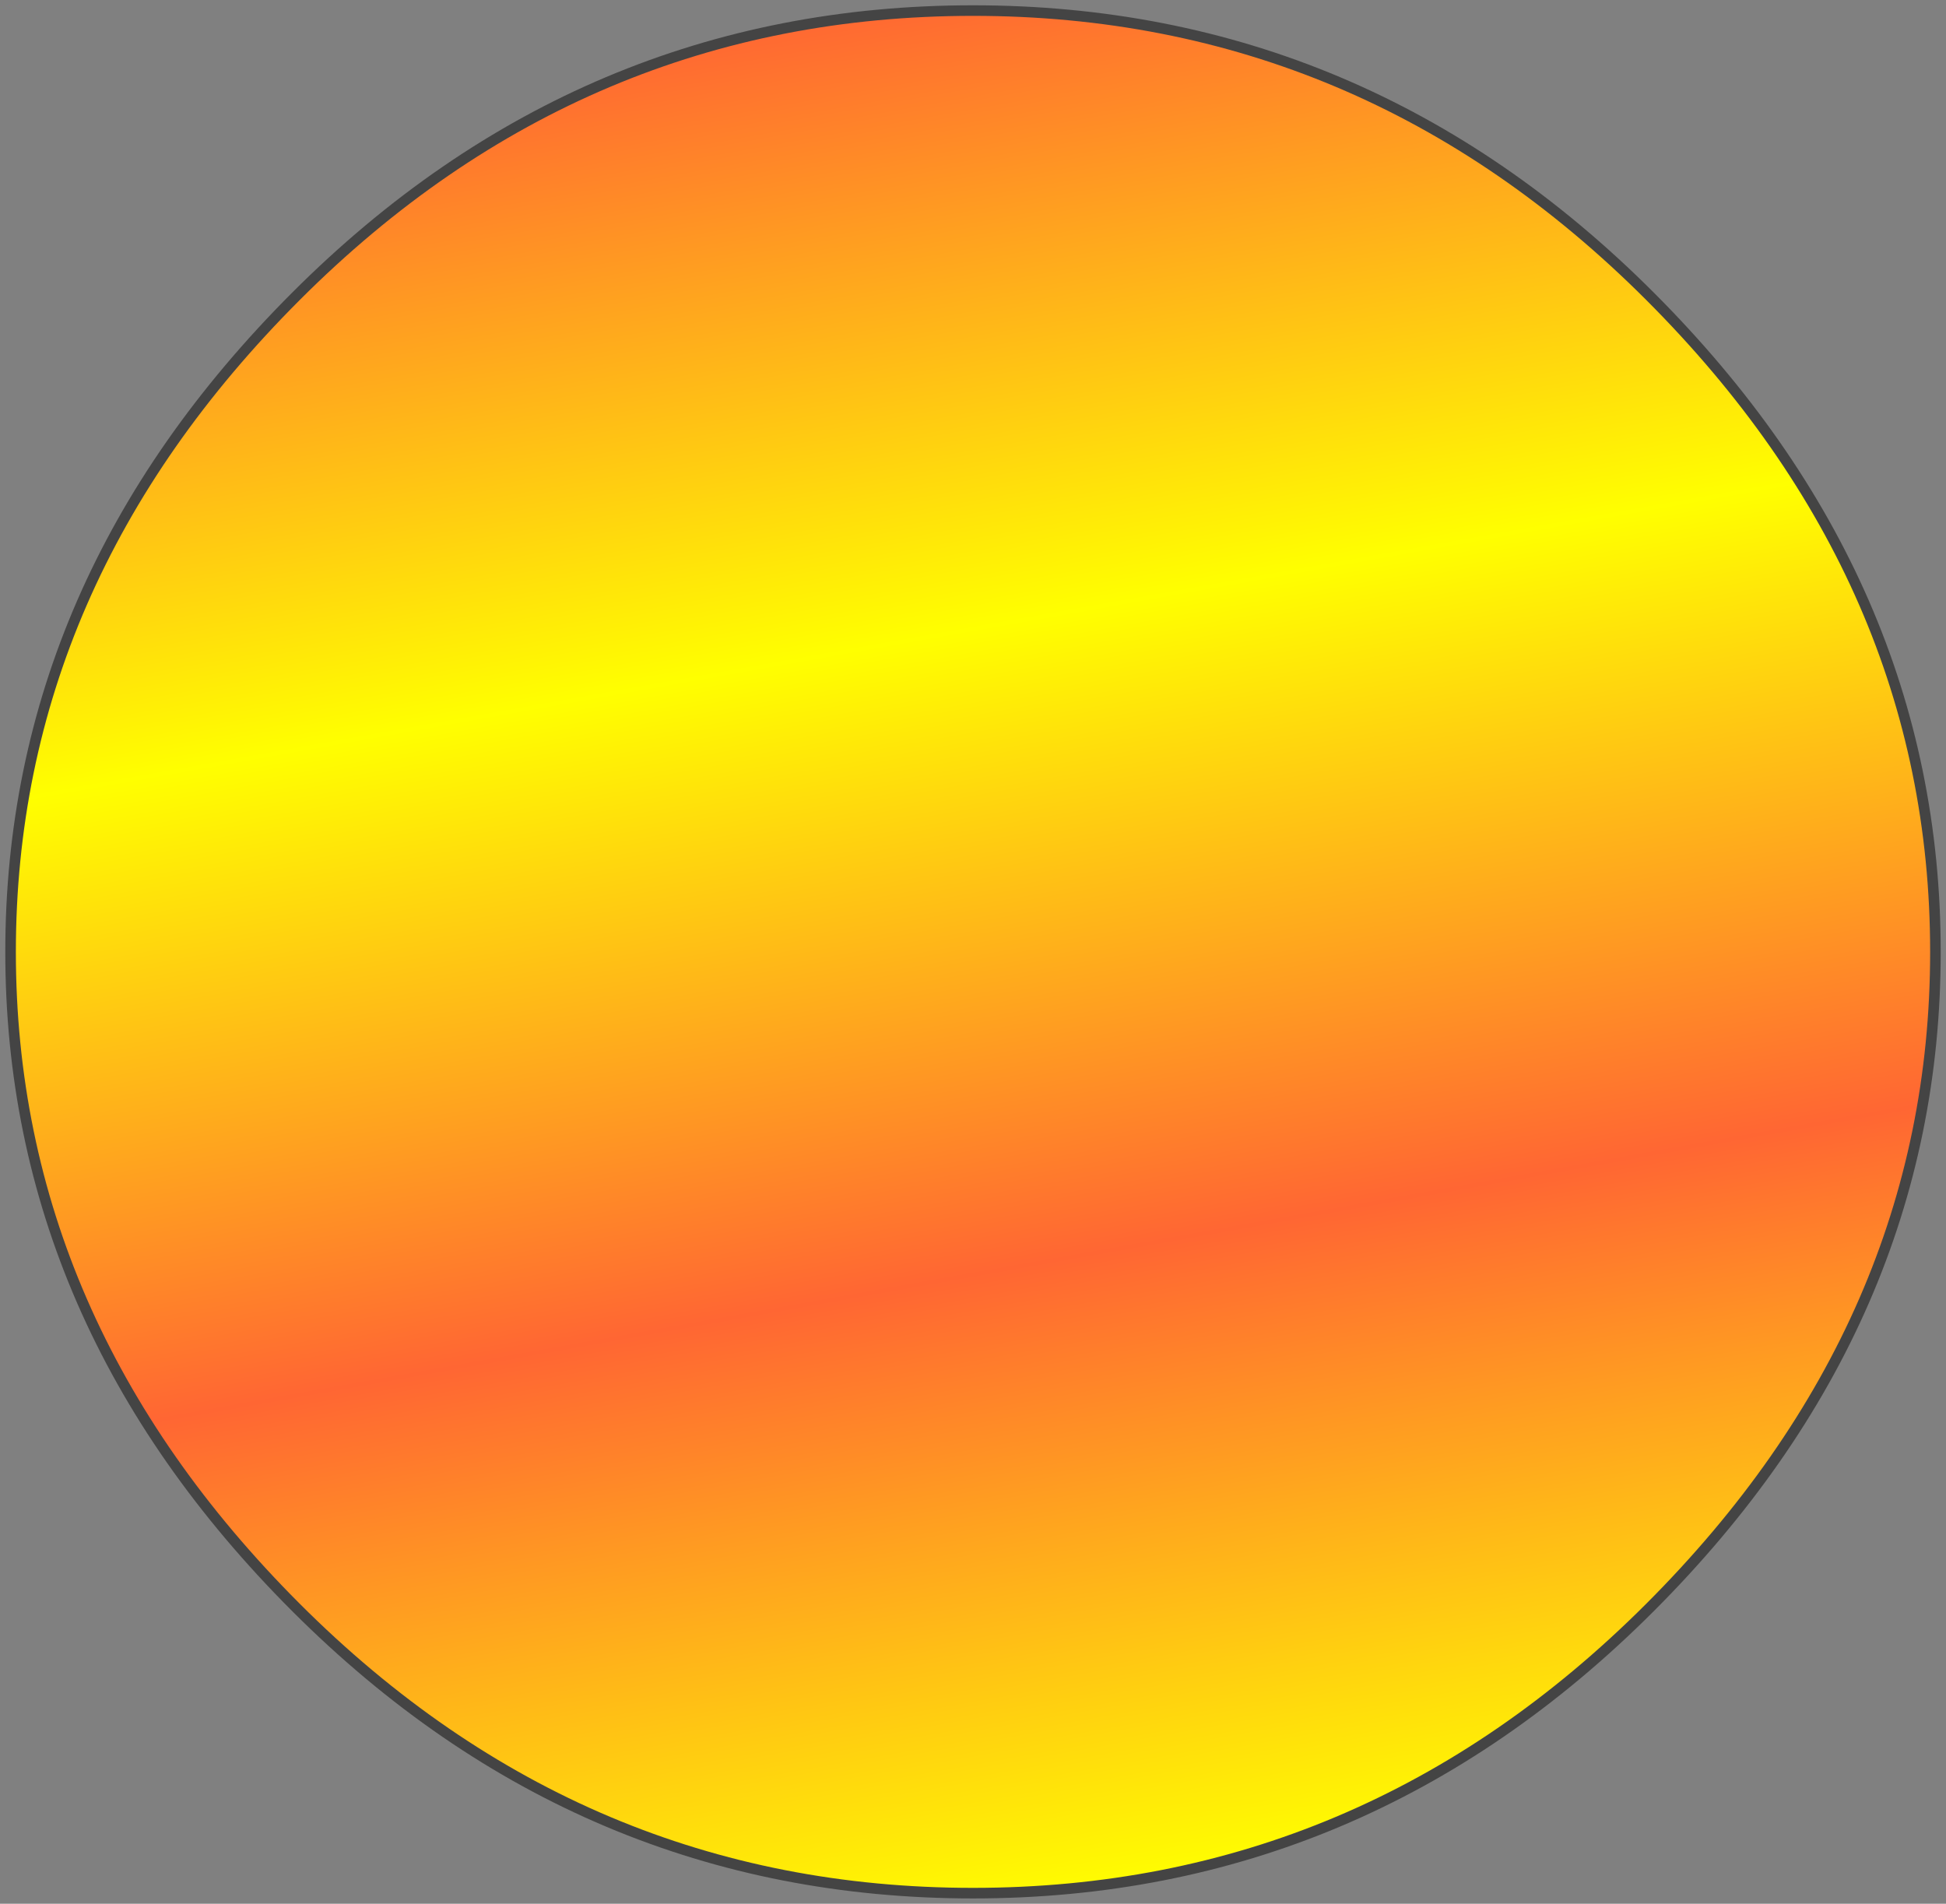 <?xml version="1.0" encoding="UTF-8" standalone="no"?>
<svg xmlns:xlink="http://www.w3.org/1999/xlink" height="45.0px" width="46.0px" xmlns="http://www.w3.org/2000/svg">
  <rect width="100%" height="100%" fill="#808080" stroke="none"/>
  <g transform="matrix(1.0, 0.0, 0.0, 1.0, 23.0, 23.0)">
    <path d="M-16.0 -16.0 Q-9.25 -22.75 0.0 -22.75 9.25 -22.75 16.0 -16.0 22.75 -9.25 22.75 -0.5 22.75 8.25 16.0 15.0 9.25 21.75 0.0 21.75 -9.25 21.75 -16.0 15.0 -22.75 8.25 -22.75 -0.5 -22.75 -9.25 -16.0 -16.0" fill="url(#gradient0)" fill-rule="evenodd" stroke="none"/>
    <path d="M-16.0 -16.0 Q-9.25 -22.75 0.0 -22.75 9.25 -22.75 16.0 -16.0 22.75 -9.25 22.75 -0.5 22.75 8.25 16.0 15.0 9.25 21.75 0.0 21.75 -9.25 21.75 -16.0 15.0 -22.75 8.25 -22.75 -0.5 -22.75 -9.25 -16.0 -16.0 Z" fill="none" stroke="#444444" stroke-linecap="round" stroke-linejoin="round" stroke-width="0.25"/>
  </g>
  <defs>
    <linearGradient gradientTransform="matrix(0.005, 0.027, -0.028, 0.005, 0.0, -0.5)" gradientUnits="userSpaceOnUse" id="gradient0" spreadMethod="pad" x1="-819.2" x2="819.2">
      <stop offset="0.0" stop-color="#ff6633"/>
      <stop offset="0.333" stop-color="#ffff00"/>
      <stop offset="0.667" stop-color="#ff6633"/>
      <stop offset="1.0" stop-color="#ffff00"/>
    </linearGradient>
  </defs>
</svg>
